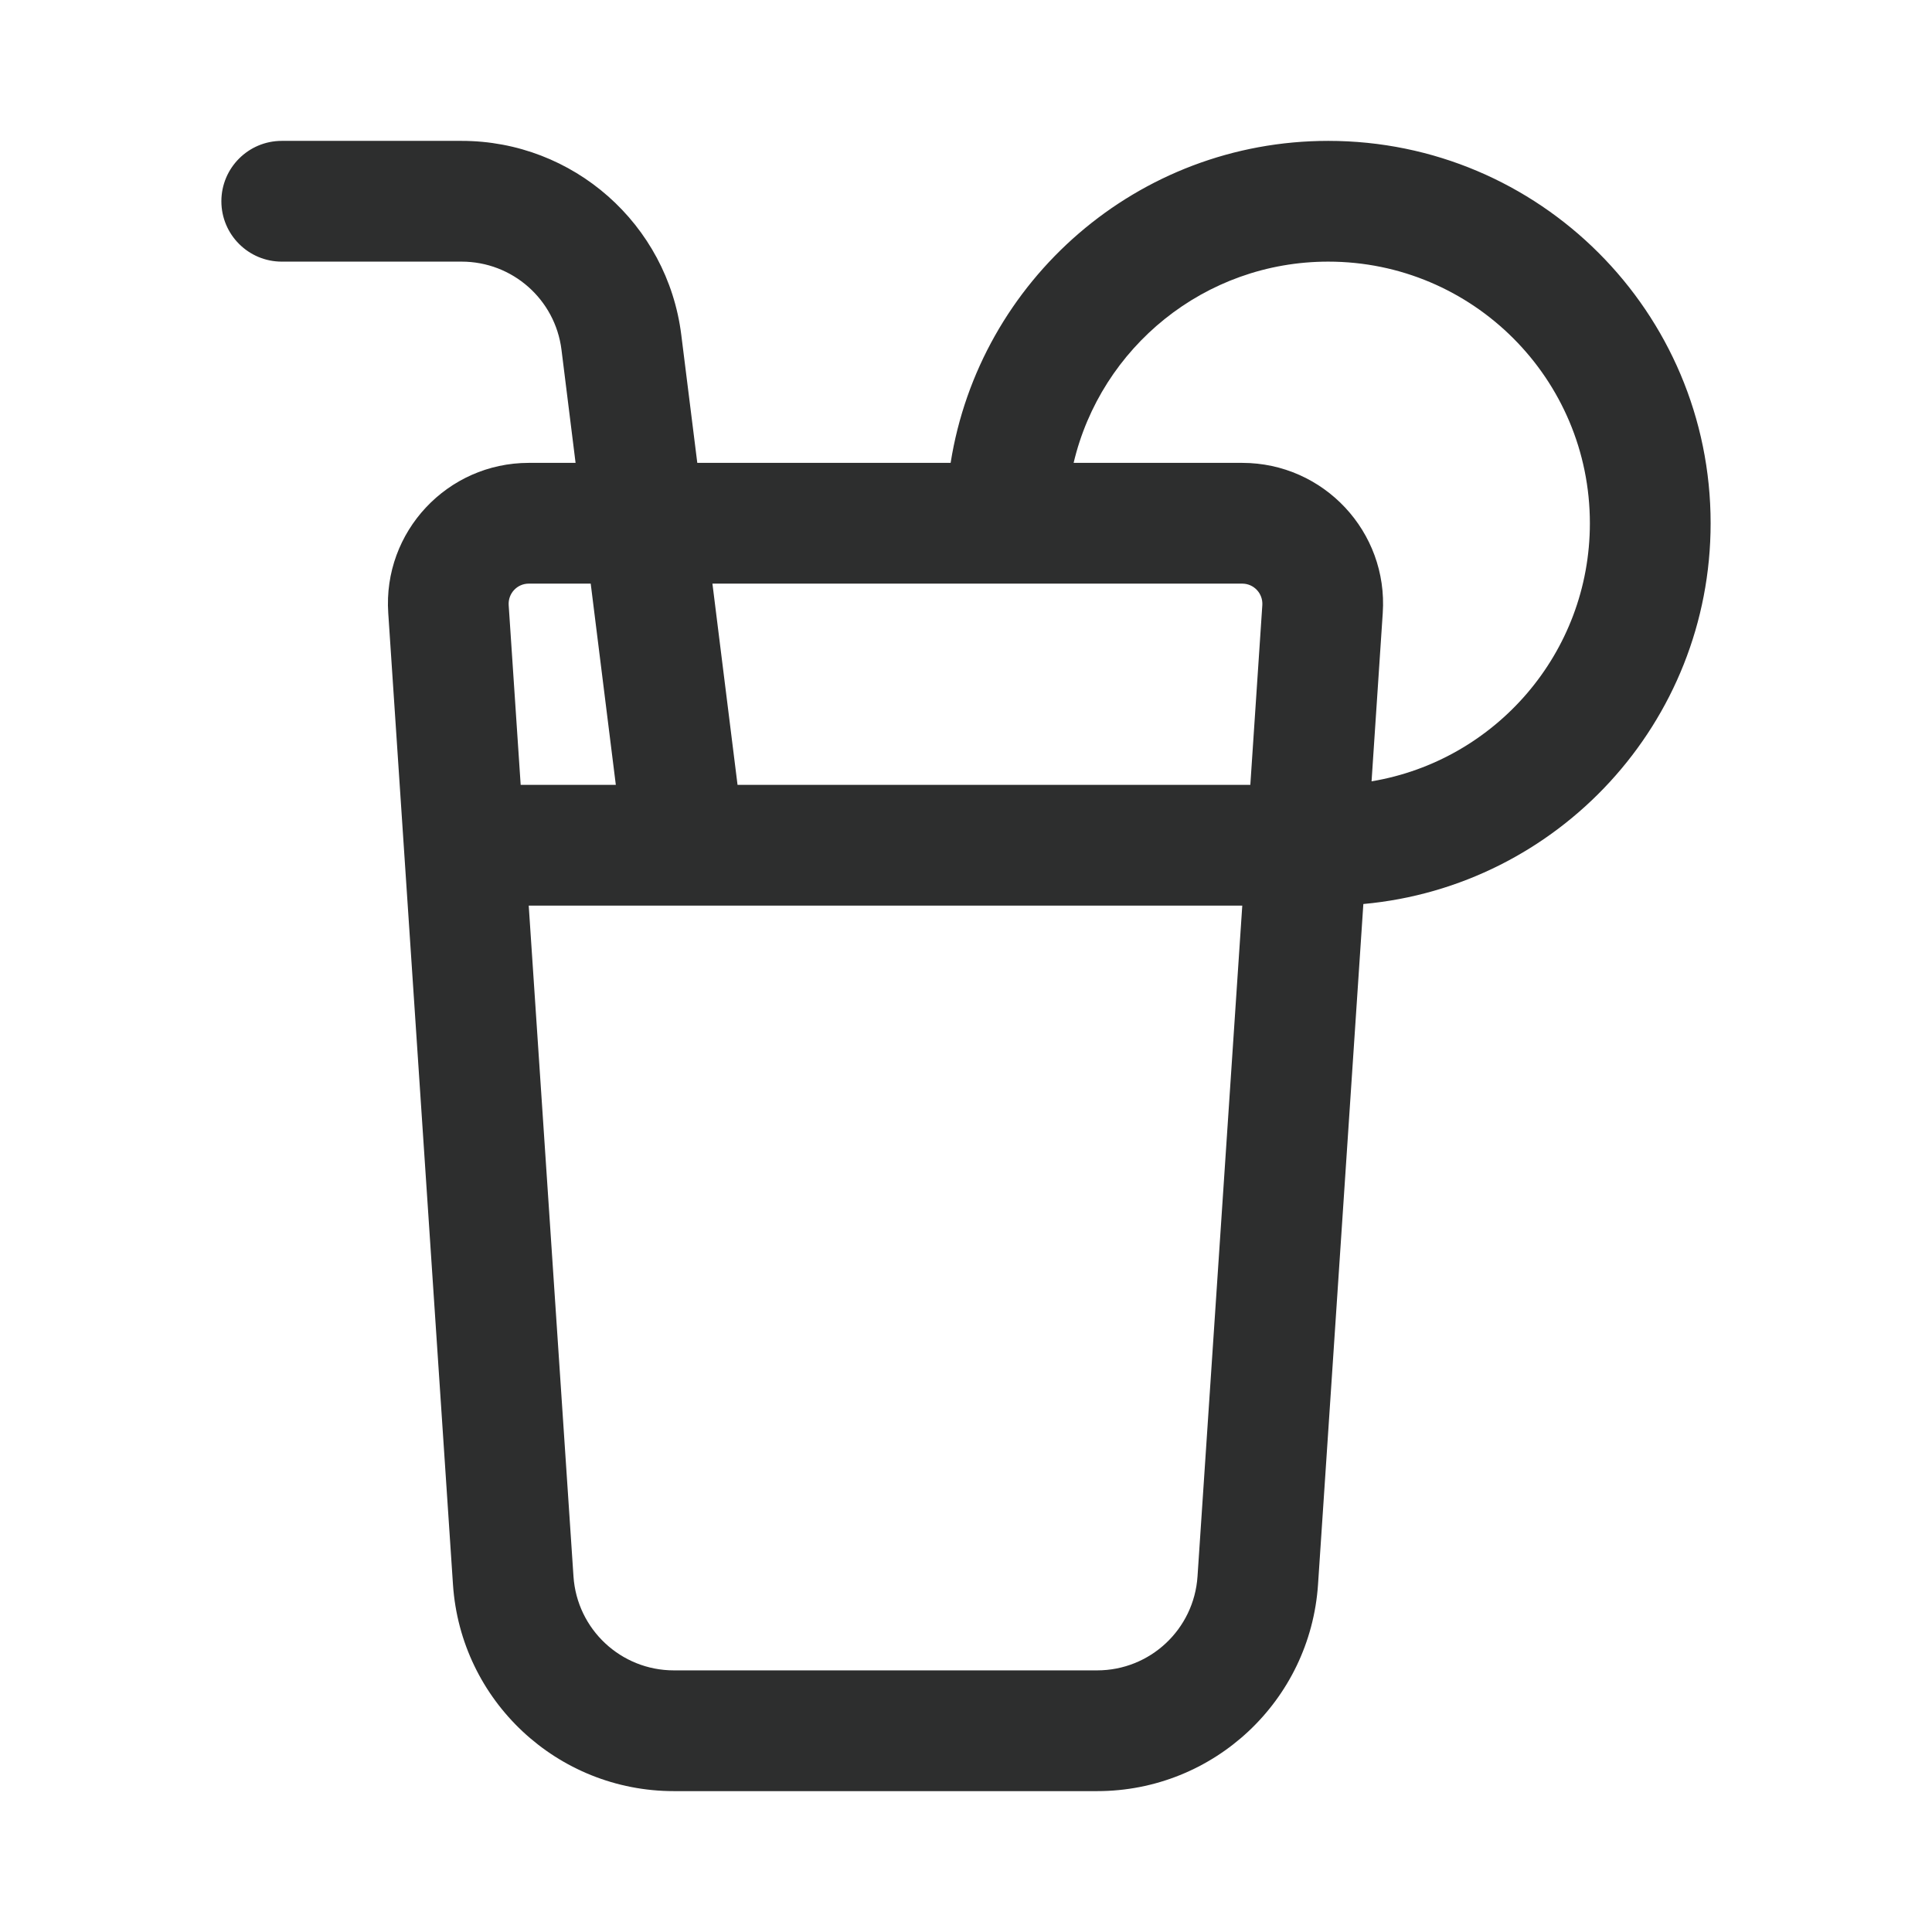 <svg width="24" height="24" viewBox="0 0 24 24" fill="none" xmlns="http://www.w3.org/2000/svg">
<path fill-rule="evenodd" clip-rule="evenodd" d="M2.75 2.5C2.75 2.086 3.086 1.75 3.5 1.75H5.734C7.121 1.75 8.291 2.783 8.463 4.159L8.662 5.75H11.809C12.168 3.483 14.132 1.75 16.5 1.75C19.123 1.75 21.25 3.877 21.25 6.5C21.25 8.976 19.355 11.01 16.936 11.23L16.373 19.683C16.276 21.128 15.077 22.25 13.629 22.25H8.371C6.923 22.25 5.723 21.128 5.627 19.683L4.823 7.616C4.755 6.606 5.557 5.75 6.569 5.75H7.15L6.975 4.345C6.897 3.719 6.365 3.25 5.734 3.25H3.5C3.086 3.25 2.75 2.914 2.75 2.5ZM17.038 9.706C18.577 9.449 19.75 8.112 19.75 6.5C19.75 4.705 18.295 3.25 16.5 3.25C14.963 3.25 13.675 4.317 13.337 5.75H15.431C16.443 5.75 17.245 6.606 17.177 7.616L17.038 9.706ZM6.569 7.25H7.338L7.65 9.75H6.468L6.319 7.517C6.31 7.372 6.424 7.25 6.569 7.25ZM7.124 19.583L6.568 11.25H15.432L14.876 19.583C14.832 20.24 14.287 20.75 13.629 20.75H8.371C7.713 20.75 7.168 20.24 7.124 19.583ZM9.162 9.75H15.532L15.681 7.517C15.69 7.372 15.576 7.25 15.431 7.25H8.85L9.162 9.75Z" fill="#2D2E2E"/>
</svg>
